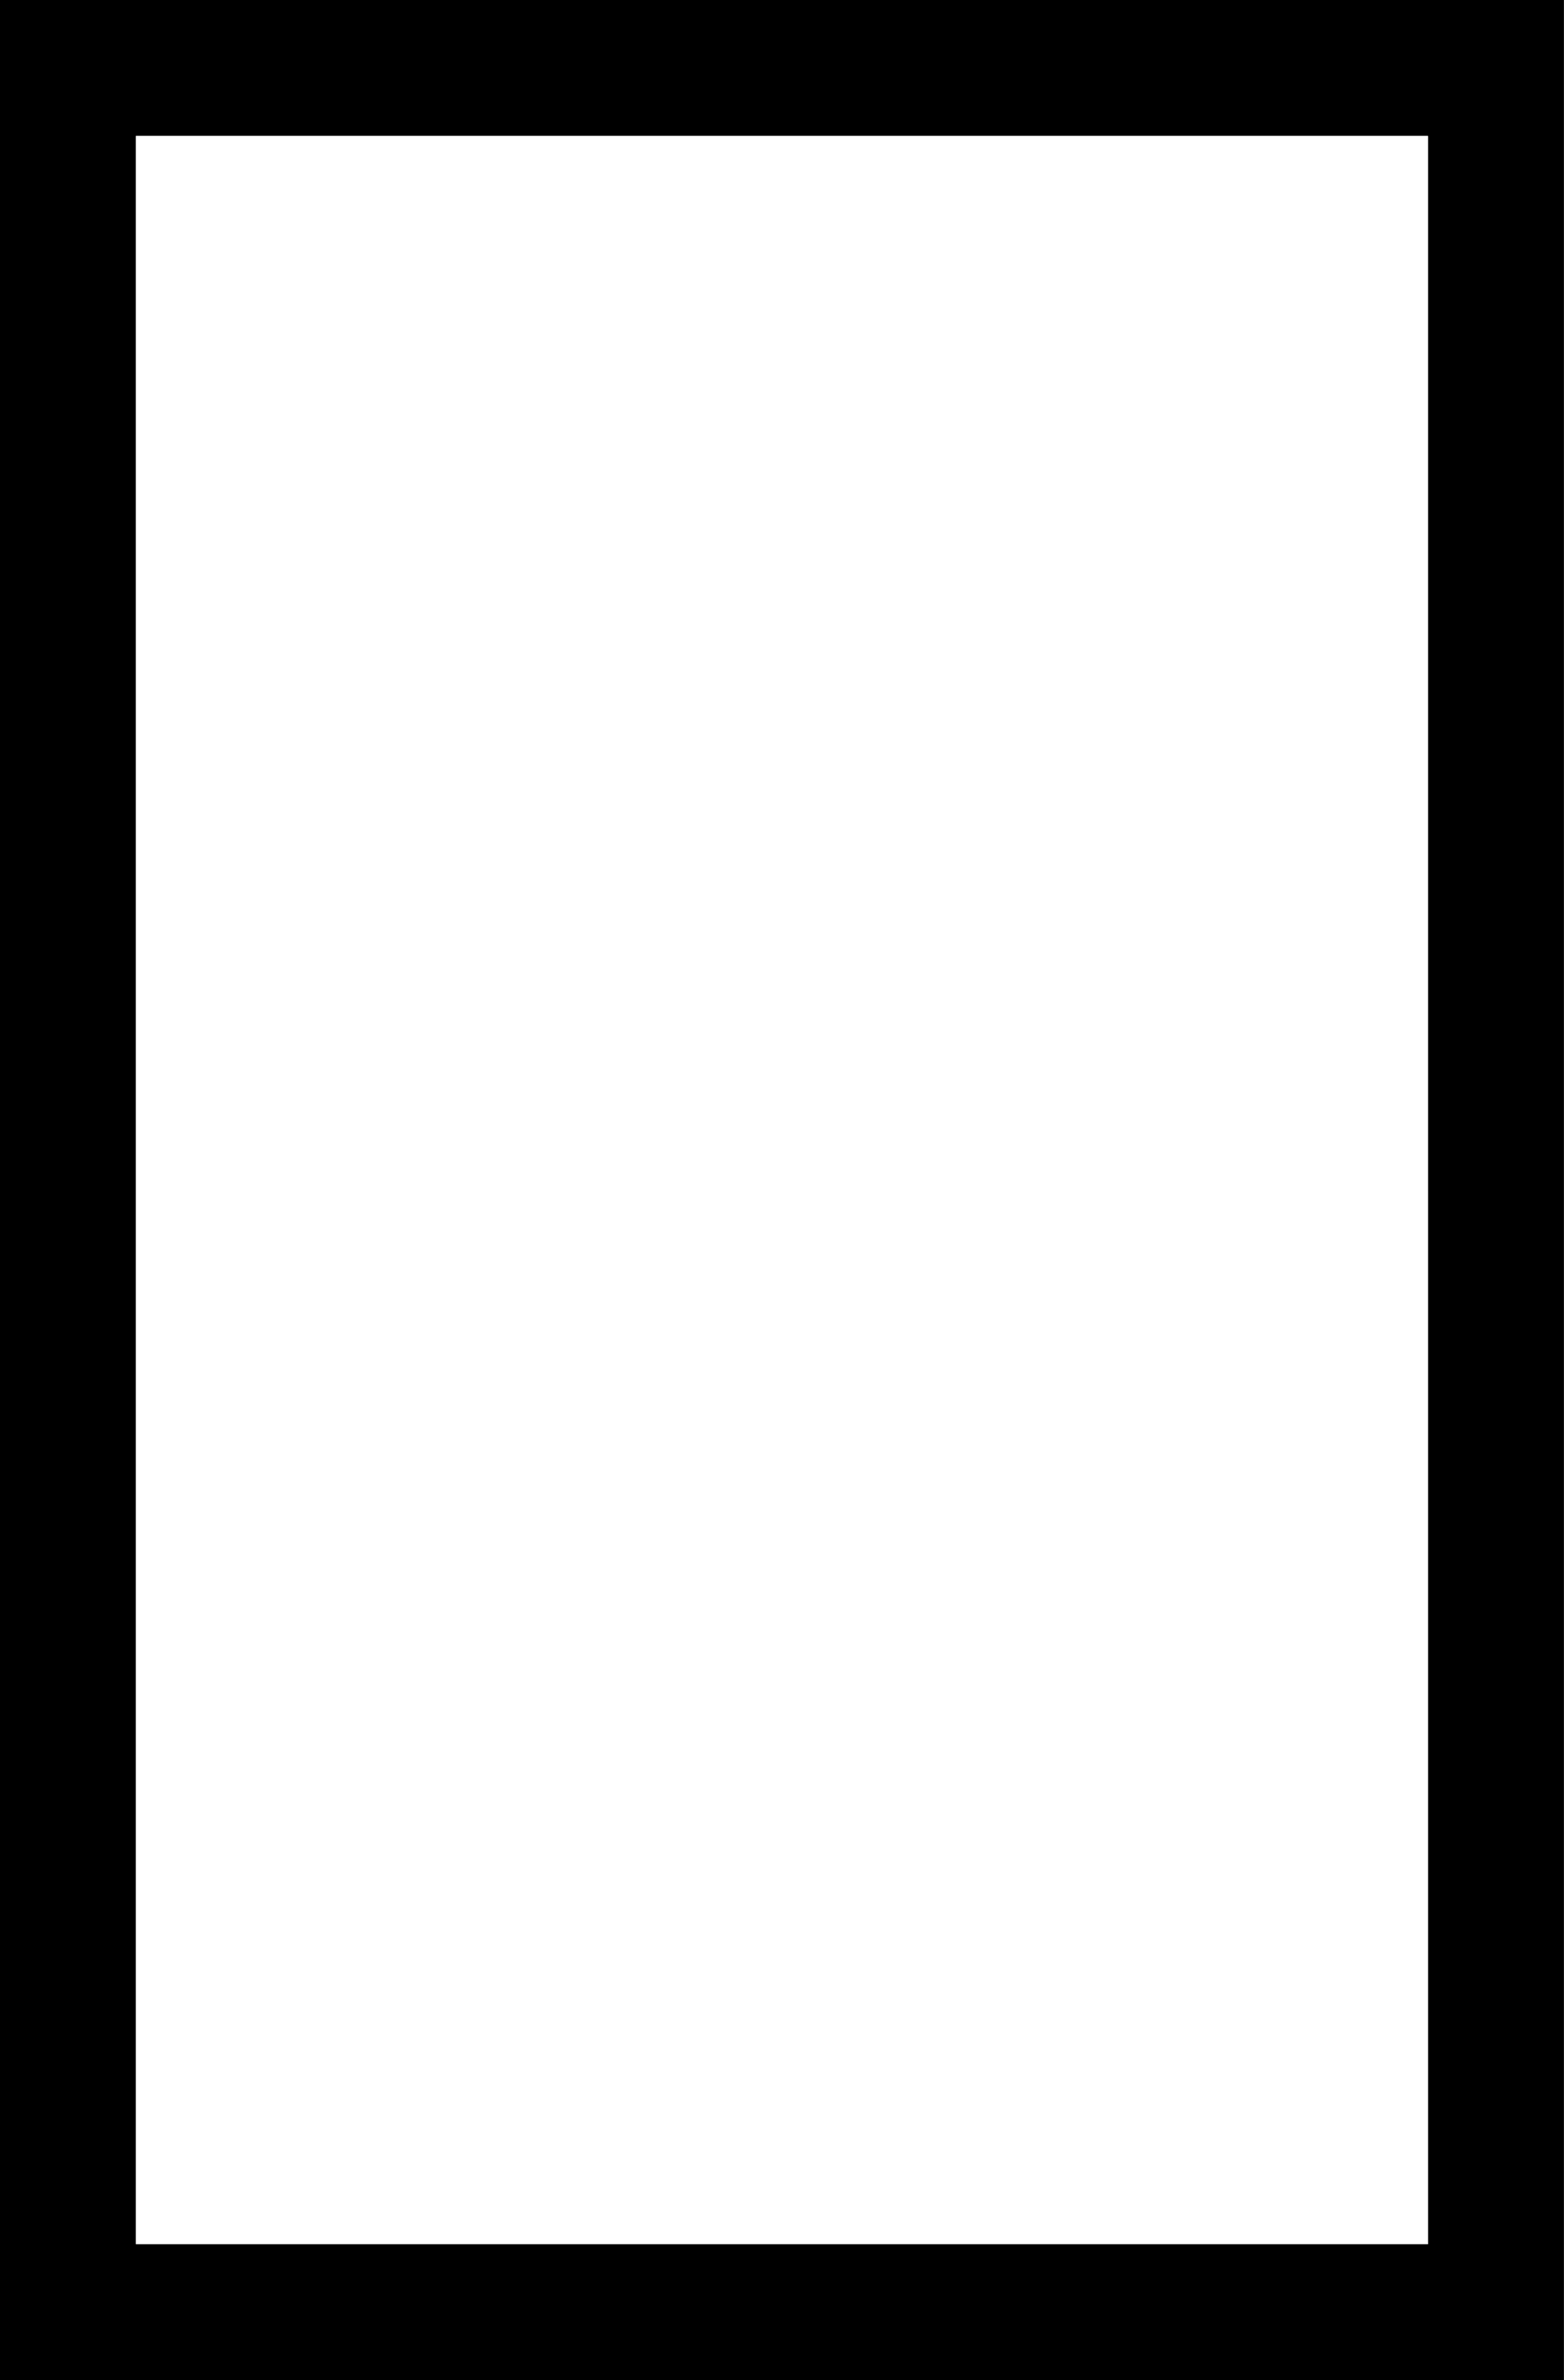 <?xml version="1.0" encoding="UTF-8" standalone="no"?>
<!-- Created with Inkscape (http://www.inkscape.org/) -->

<svg
   width="46"
   height="70"
   viewBox="0 0 12.171 18.521"
   version="1.1"
   id="svg1"
   inkscape:version="1.4.2 (f4327f4, 2025-05-13)"
   sodipodi:docname="0-0.svg"
   xmlns:inkscape="http://www.inkscape.org/namespaces/inkscape"
   xmlns:sodipodi="http://sodipodi.sourceforge.net/DTD/sodipodi-0.dtd"
   xmlns="http://www.w3.org/2000/svg"
   xmlns:svg="http://www.w3.org/2000/svg">
  <rect x="0" y="0" width="12.171" height="18.521" fill="#808080" stroke="none"/>
  <sodipodi:namedview
     id="namedview1"
     pagecolor="#ffffff"
     bordercolor="#000000"
     borderopacity="0.25"
     inkscape:showpageshadow="2"
     inkscape:pageopacity="0.0"
     inkscape:pagecheckerboard="0"
     inkscape:deskcolor="#d1d1d1"
     inkscape:document-units="mm"
     inkscape:zoom="8"
     inkscape:cx="108.6875"
     inkscape:cy="39.0625"
     inkscape:window-width="2560"
     inkscape:window-height="1411"
     inkscape:window-x="-9"
     inkscape:window-y="-9"
     inkscape:window-maximized="1"
     inkscape:current-layer="layer1" />
  <defs
     id="defs1" />
  <g
     inkscape:label="Layer 1"
     inkscape:groupmode="layer"
     id="layer1"
     transform="translate(-1.323,-1.323)">
    <rect
       style="fill:#ffffff;stroke:#000000;stroke-width:1.058;stroke-dasharray:none"
       id="rect1"
       width="11.112"
       height="17.462"
       x="1.852"
       y="1.852" />
    <rect
       style="fill:#ffffff;fill-opacity:1;stroke:none;stroke-width:0;stroke-dasharray:none"
       id="rect2"
       width="5.027"
       height="8.202"
       x="2.381"
       y="2.381" />
    <rect
       style="fill:#ffffff;fill-opacity:1;stroke:none;stroke-width:0;stroke-dasharray:none"
       id="rect2-1"
       width="5.027"
       height="8.202"
       x="2.381"
       y="10.583" />
    <rect
       style="fill:#ffffff;fill-opacity:1;stroke:none;stroke-width:0;stroke-dasharray:none"
       id="rect2-1-2"
       width="5.027"
       height="8.202"
       x="7.408"
       y="10.583" />
    <rect
       style="fill:#ffffff;fill-opacity:1;stroke:none;stroke-width:0;stroke-dasharray:none"
       id="rect2-8"
       width="5.027"
       height="8.202"
       x="7.408"
       y="2.381" />
  </g>
</svg>
